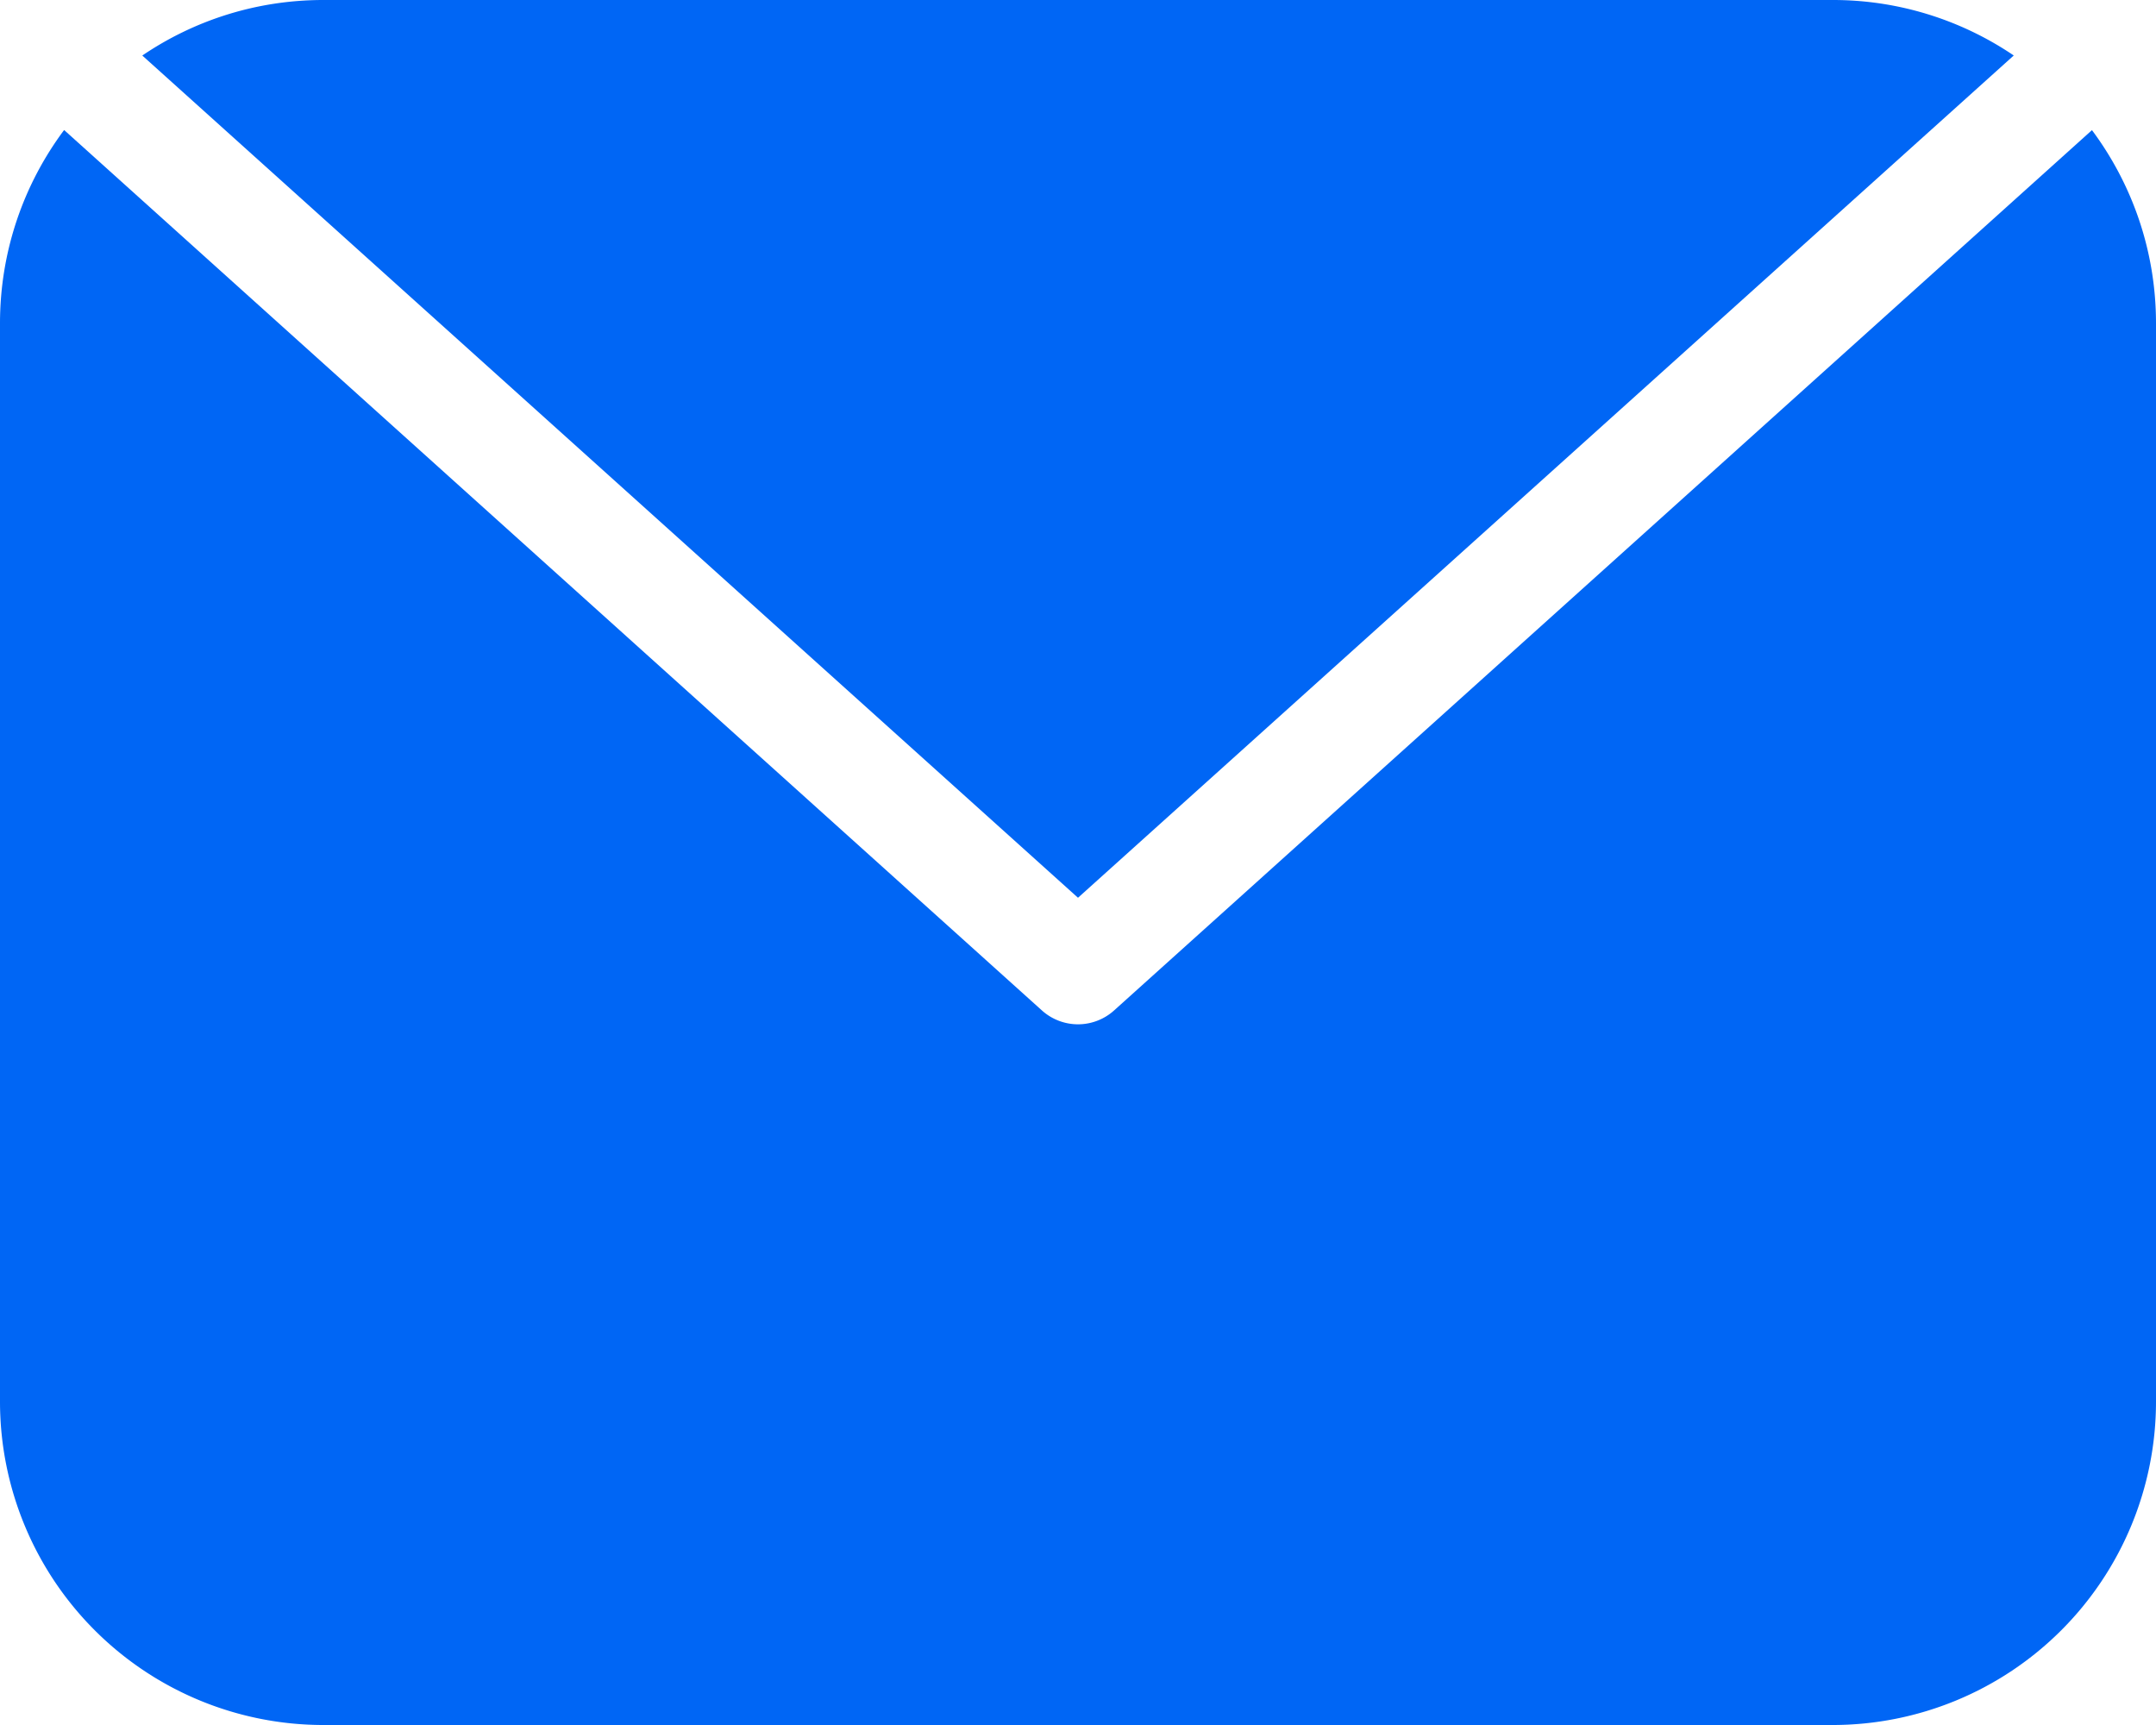 <svg width="20" height="16" fill="none" xmlns="http://www.w3.org/2000/svg"><path fill-rule="evenodd" clip-rule="evenodd" d="M.594 1.207C.221 1.707 0 2.328 0 3v10a3 3 0 0 0 3 3h14a3 3 0 0 0 3-3V3c0-.672-.221-1.292-.594-1.793l-9.071 8.165a.5.5 0 0 1-.67 0L.596 1.207ZM18.681.515A2.986 2.986 0 0 0 17 0H3c-.623 0-1.201.19-1.68.515L10 8.327 18.68.515Z" fill="#0066F5"/></svg>